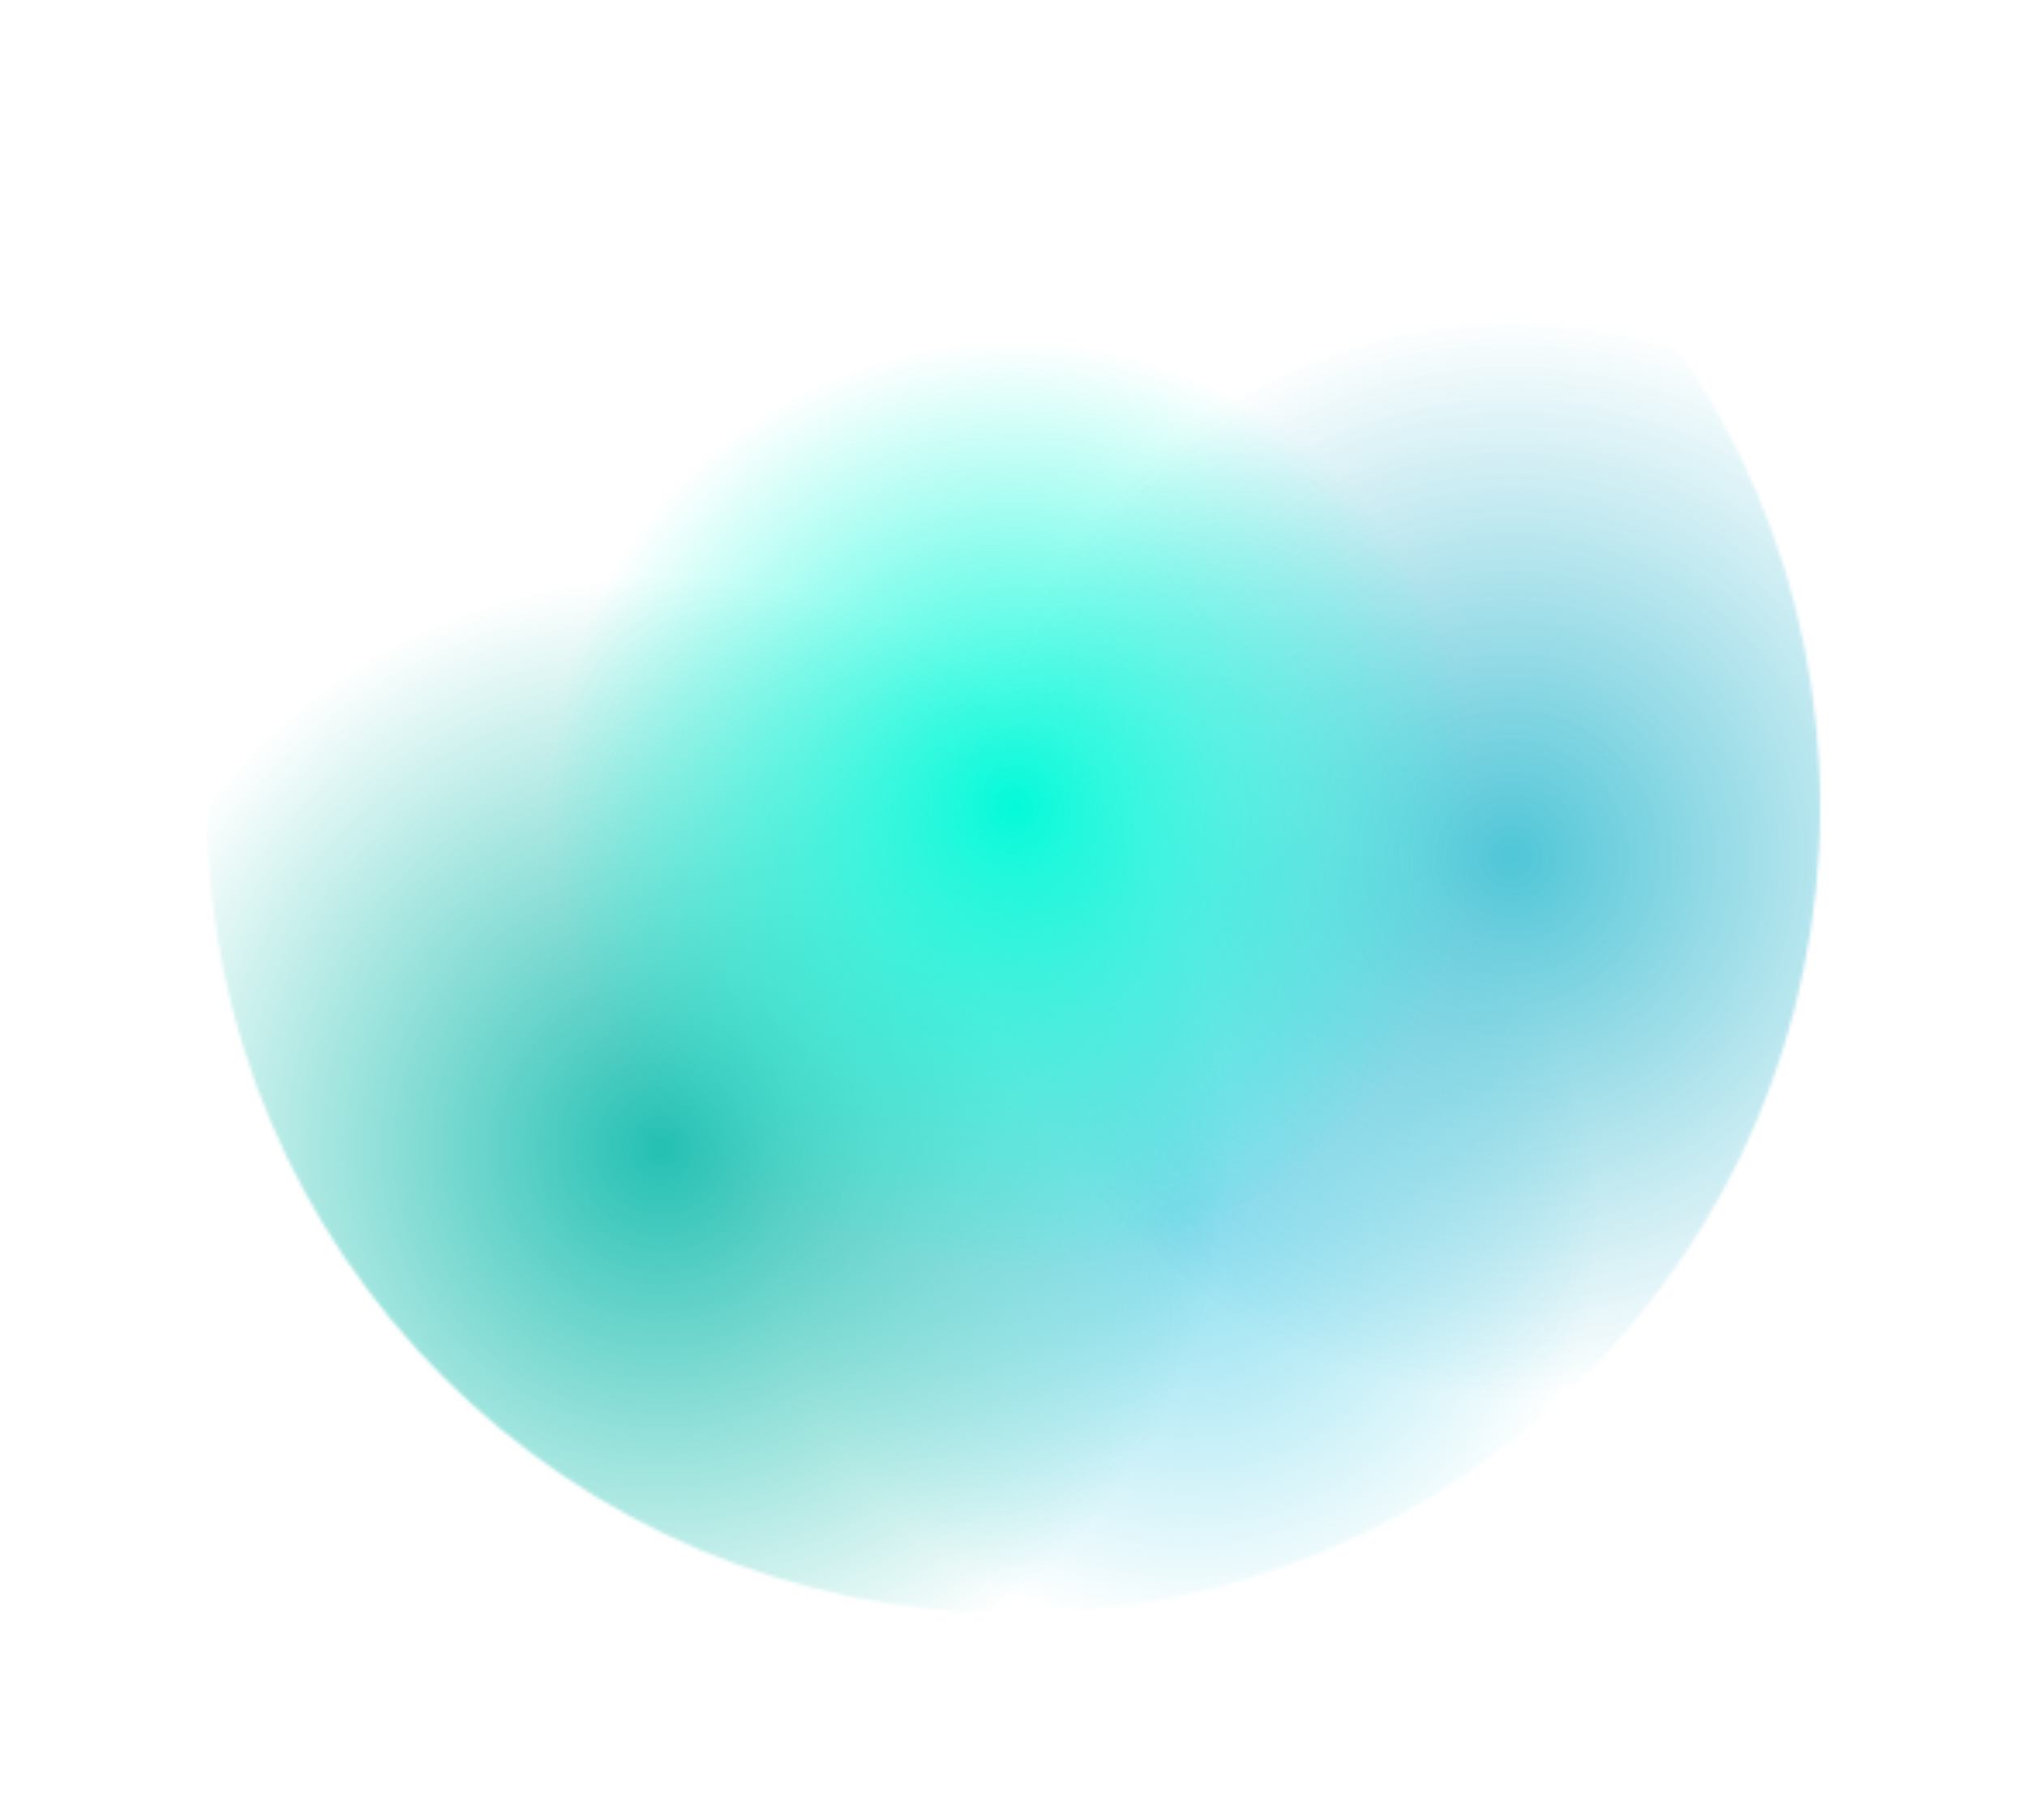<svg width="588" height="528" viewBox="0 0 588 528" fill="none" xmlns="http://www.w3.org/2000/svg">
<mask id="mask0" mask-type="alpha" maskUnits="userSpaceOnUse" x="60" y="0" width="468" height="468">
<circle cx="294" cy="234" r="234" fill="url(#paint0_radial)"/>
</mask>
<g mask="url(#mask0)">
<g filter="url(#filter0_f)">
<circle cx="343.732" cy="353.879" r="120.403" fill="url(#paint1_radial)"/>
</g>
<g opacity="0.8" filter="url(#filter1_f)">
<circle cx="438.483" cy="248.658" r="156.523" fill="url(#paint2_radial)"/>
</g>
<g filter="url(#filter2_f)">
<circle cx="191.919" cy="332.94" r="165.423" fill="url(#paint3_radial)"/>
</g>
<g filter="url(#filter3_f)">
<circle cx="294" cy="234" r="135.584" fill="url(#paint4_radial)"/>
</g>
</g>
<defs>
<filter id="filter0_f" x="183.329" y="193.477" width="320.805" height="320.805" filterUnits="userSpaceOnUse" color-interpolation-filters="sRGB">
<feFlood flood-opacity="0" result="BackgroundImageFix"/>
<feBlend mode="normal" in="SourceGraphic" in2="BackgroundImageFix" result="shape"/>
<feGaussianBlur stdDeviation="20" result="effect1_foregroundBlur"/>
</filter>
<filter id="filter1_f" x="241.96" y="52.134" width="393.047" height="393.047" filterUnits="userSpaceOnUse" color-interpolation-filters="sRGB">
<feFlood flood-opacity="0" result="BackgroundImageFix"/>
<feBlend mode="normal" in="SourceGraphic" in2="BackgroundImageFix" result="shape"/>
<feGaussianBlur stdDeviation="20" result="effect1_foregroundBlur"/>
</filter>
<filter id="filter2_f" x="-23.503" y="117.517" width="430.846" height="430.846" filterUnits="userSpaceOnUse" color-interpolation-filters="sRGB">
<feFlood flood-opacity="0" result="BackgroundImageFix"/>
<feBlend mode="normal" in="SourceGraphic" in2="BackgroundImageFix" result="shape"/>
<feGaussianBlur stdDeviation="25" result="effect1_foregroundBlur"/>
</filter>
<filter id="filter3_f" x="128.416" y="68.416" width="331.168" height="331.168" filterUnits="userSpaceOnUse" color-interpolation-filters="sRGB">
<feFlood flood-opacity="0" result="BackgroundImageFix"/>
<feBlend mode="normal" in="SourceGraphic" in2="BackgroundImageFix" result="shape"/>
<feGaussianBlur stdDeviation="15" result="effect1_foregroundBlur"/>
</filter>
<radialGradient id="paint0_radial" cx="0" cy="0" r="1" gradientUnits="userSpaceOnUse" gradientTransform="translate(294 234) rotate(90) scale(234)">
<stop stop-color="#00FFDB"/>
<stop offset="1" stop-color="#D4FDF9"/>
</radialGradient>
<radialGradient id="paint1_radial" cx="0" cy="0" r="1" gradientUnits="userSpaceOnUse" gradientTransform="translate(343.732 353.879) rotate(90) scale(120.403)">
<stop stop-color="#8CDEF0"/>
<stop offset="1" stop-color="#80DDEE" stop-opacity="0"/>
</radialGradient>
<radialGradient id="paint2_radial" cx="0" cy="0" r="1" gradientUnits="userSpaceOnUse" gradientTransform="translate(438.483 248.658) rotate(90) scale(156.523)">
<stop stop-color="#23B8CD"/>
<stop offset="1" stop-color="#34B3CE" stop-opacity="0"/>
</radialGradient>
<radialGradient id="paint3_radial" cx="0" cy="0" r="1" gradientUnits="userSpaceOnUse" gradientTransform="translate(191.919 332.94) rotate(90) scale(165.423)">
<stop stop-color="#24C0B3"/>
<stop offset="1" stop-color="#27C3B5" stop-opacity="0"/>
</radialGradient>
<radialGradient id="paint4_radial" cx="0" cy="0" r="1" gradientUnits="userSpaceOnUse" gradientTransform="translate(294 234) rotate(90) scale(135.584)">
<stop stop-color="#04FAD9"/>
<stop offset="1" stop-color="#06F9D9" stop-opacity="0"/>
</radialGradient>
</defs>
</svg>
